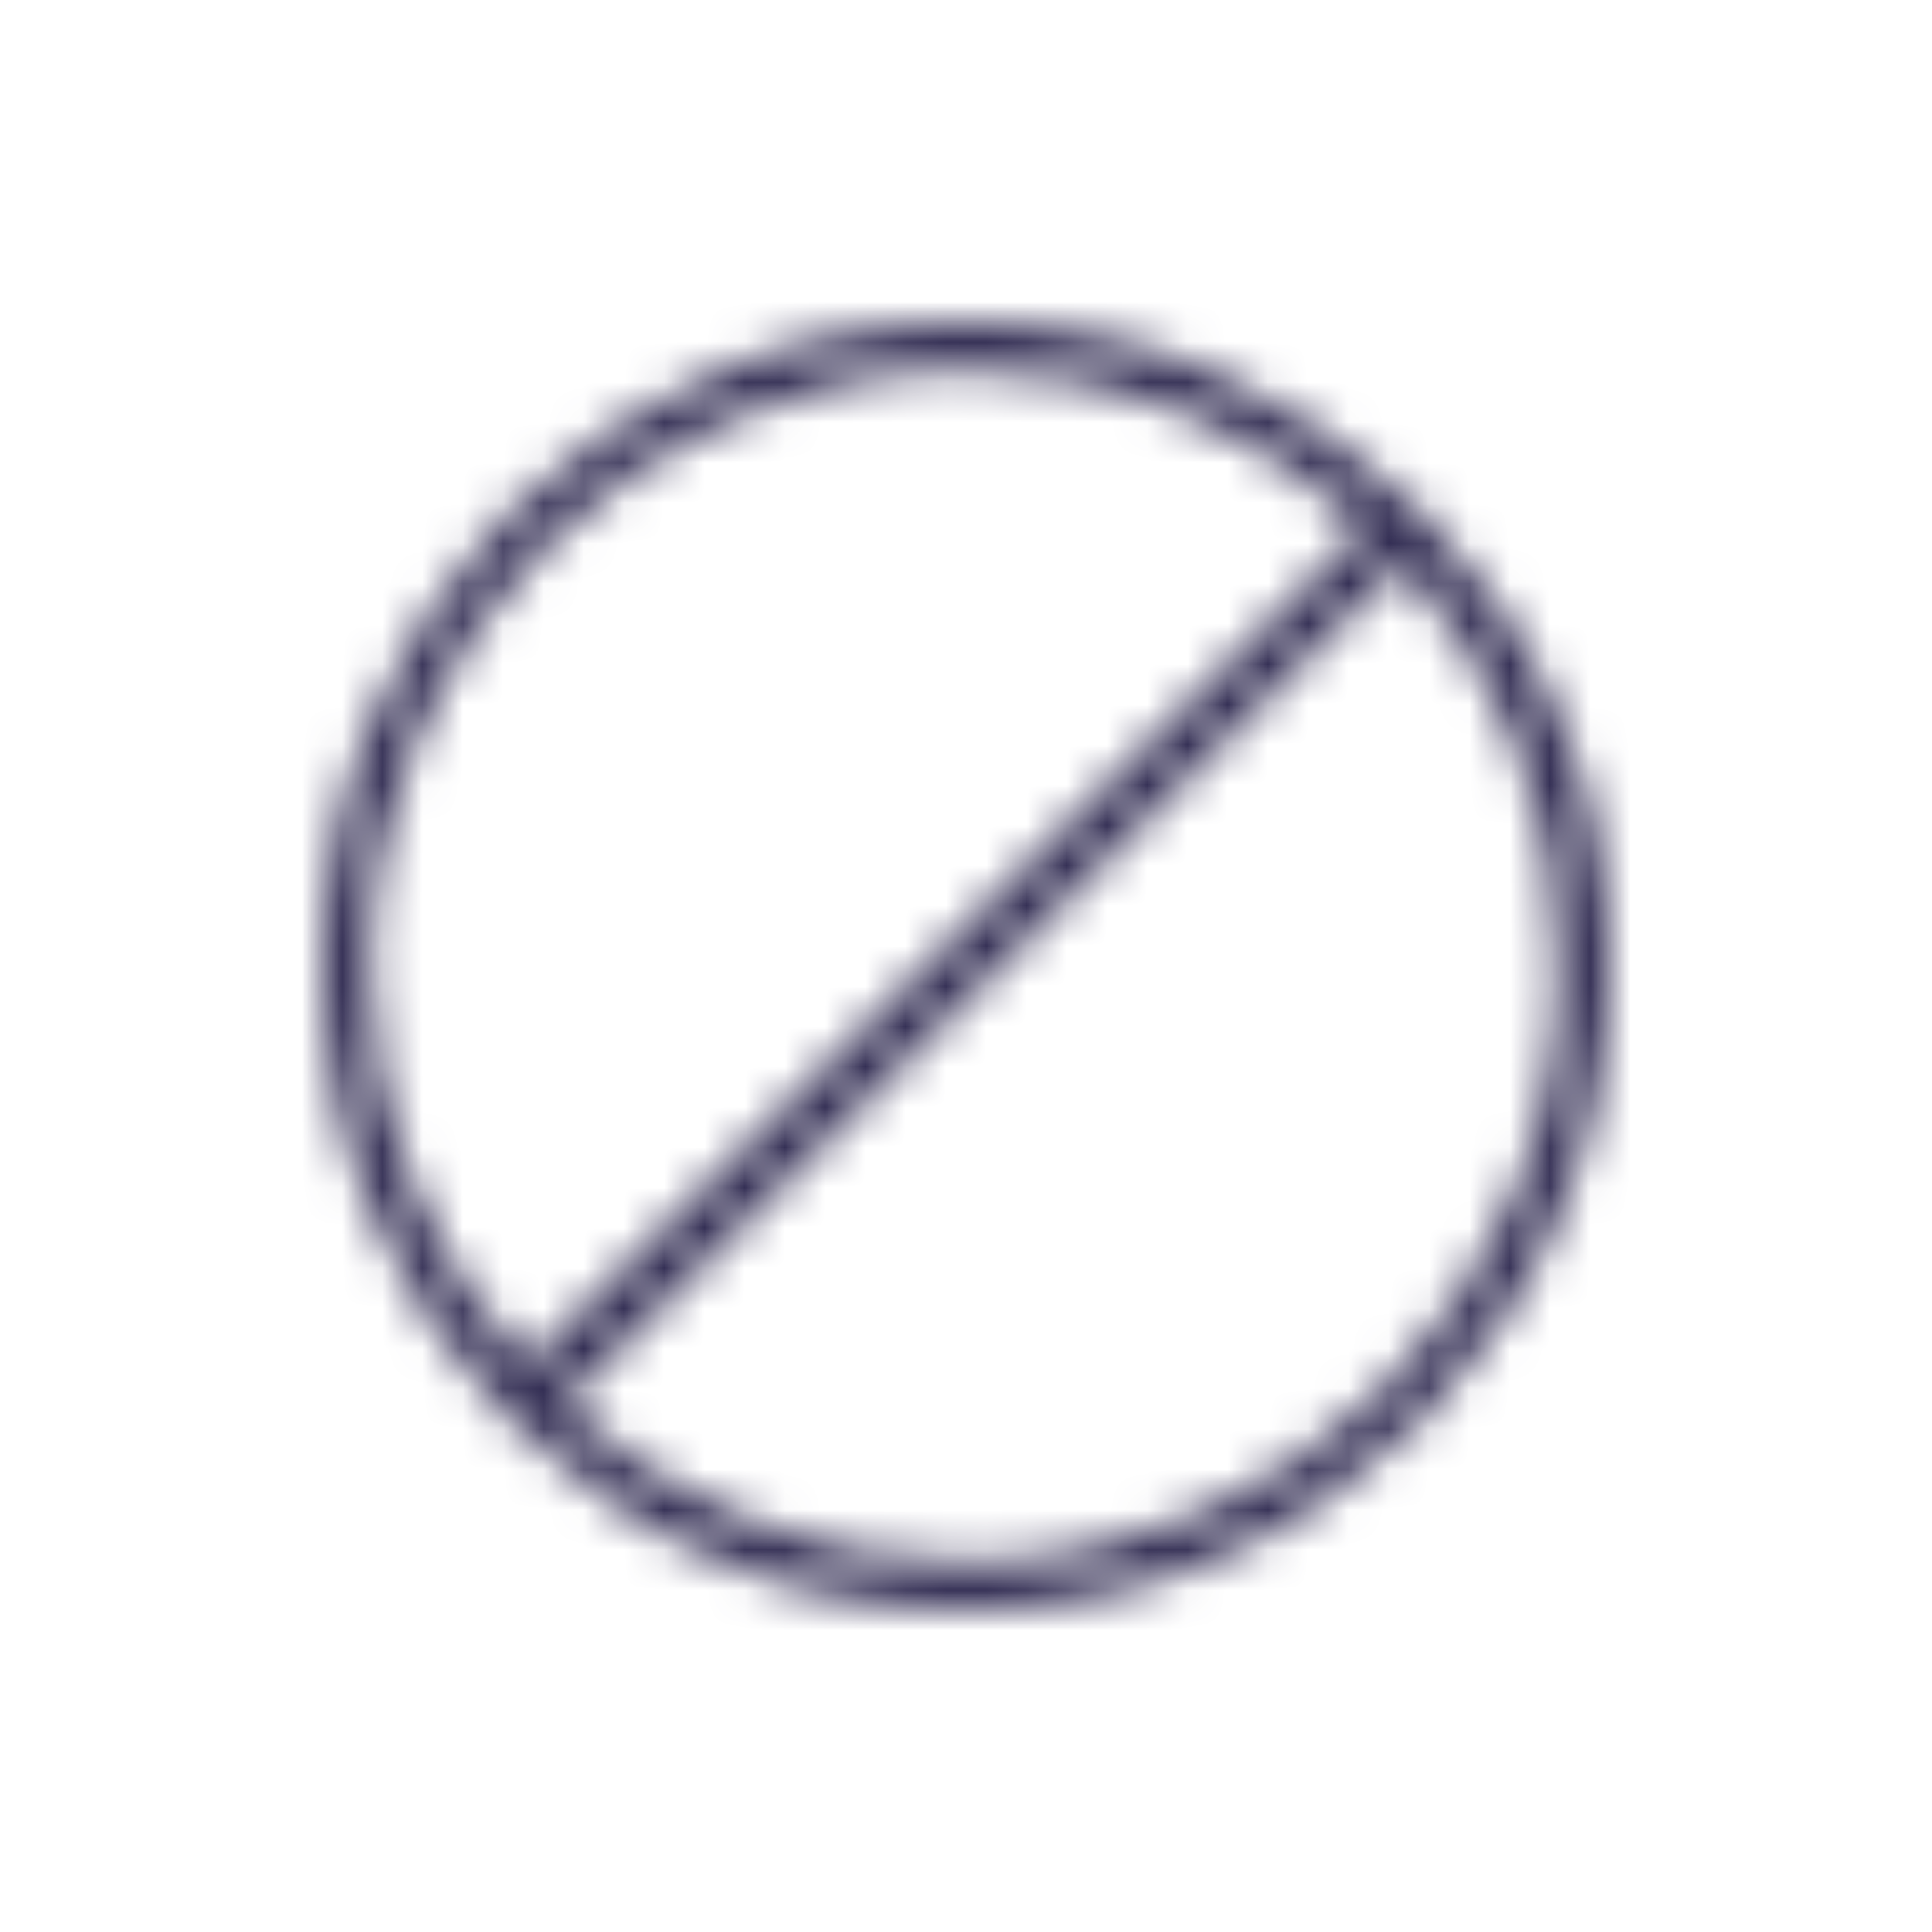 <svg viewBox="0 0 48 48" fill="none" xmlns="http://www.w3.org/2000/svg">
  <title>None Glyph</title>
  <mask id="mask0" mask-type="alpha" maskUnits="userSpaceOnUse" x="8" y="8" width="32" height="32">
    <path d="M24 8C15.2 8 8 15.2 8 24C8 32.8 15.2 40 24 40C32.8 40 40 32.8 40 24C40 15.2 32.8 8 24 8ZM24 9.2C27.8 9.2 31.3 10.7 33.9 13.1L13.1 33.9C10.7 31.3 9.2 27.8 9.2 24C9.2 15.9 15.9 9.2 24 9.2ZM24 38.8C20.2 38.8 16.7 37.3 14 34.9L34.8 14C37.2 16.6 38.7 20.1 38.7 24C38.8 32.1 32.1 38.8 24 38.8Z" fill="white"/>
  </mask>
  <g mask="url(#mask0)">
    <rect width="48" height="48" fill="#332E54"/>
  </g>
</svg>
